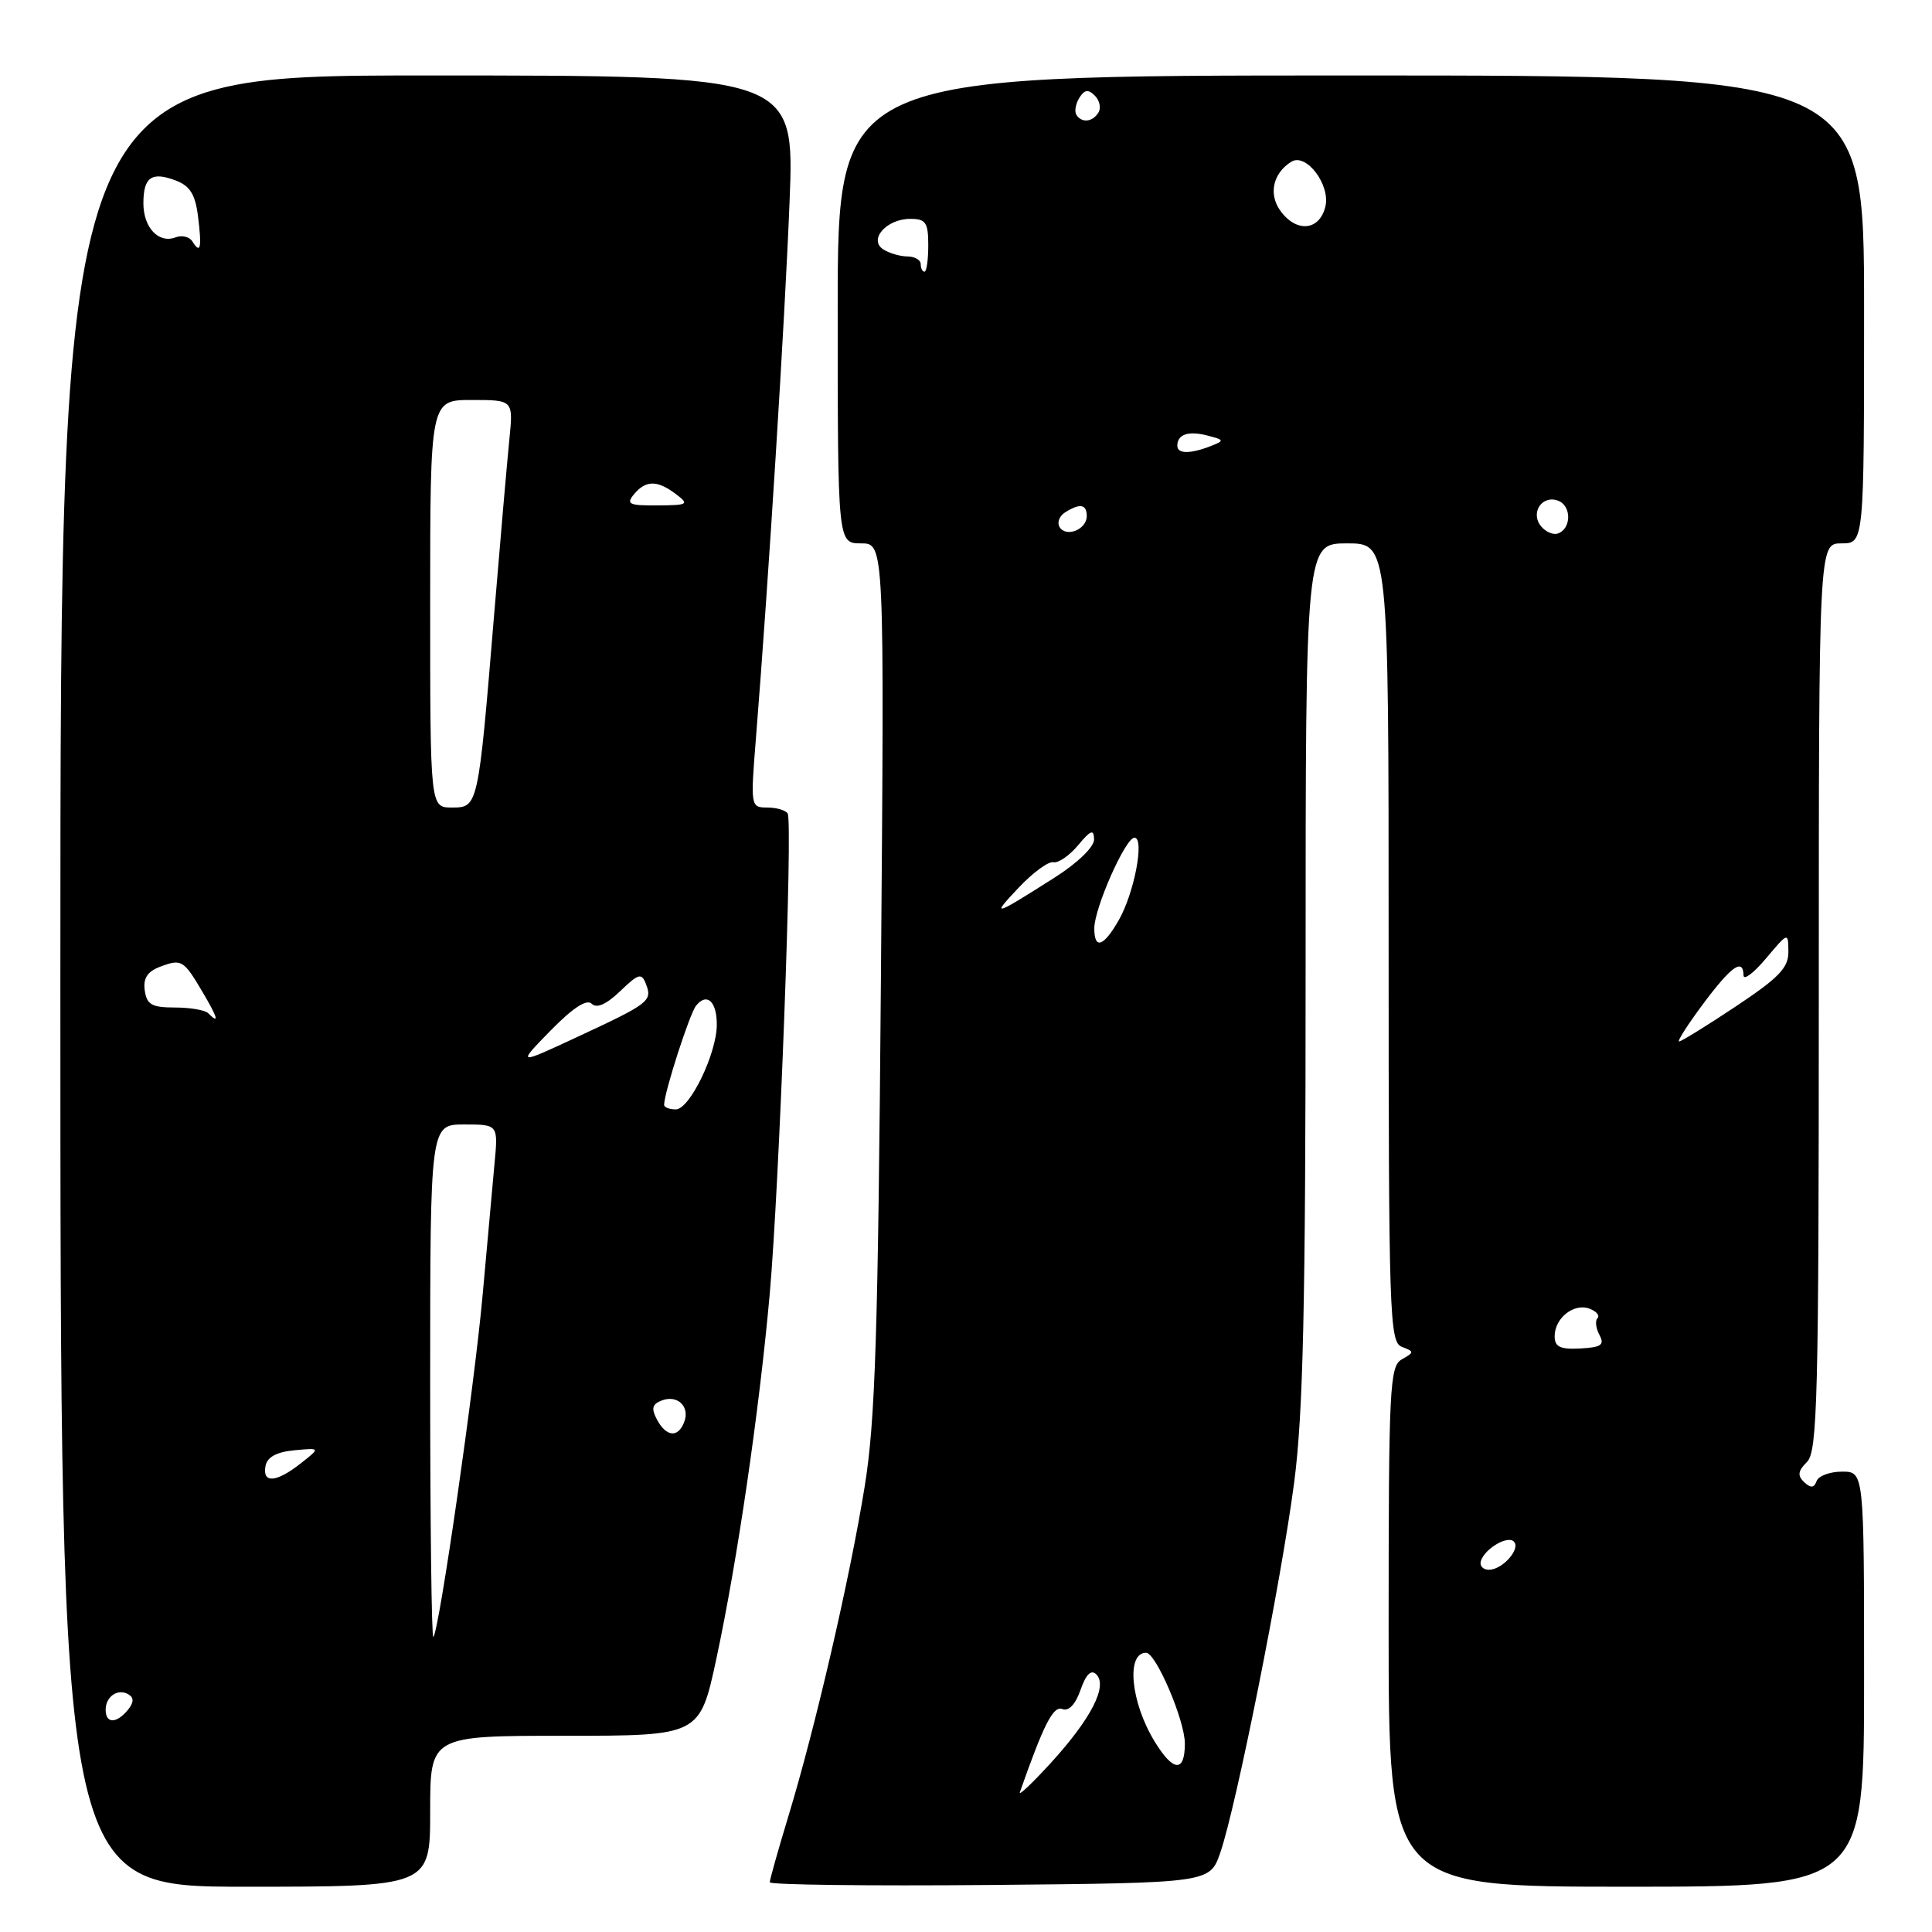<?xml version="1.0" encoding="UTF-8" standalone="no"?>
<!DOCTYPE svg PUBLIC "-//W3C//DTD SVG 1.1//EN" "http://www.w3.org/Graphics/SVG/1.1/DTD/svg11.dtd" >
<svg xmlns="http://www.w3.org/2000/svg" xmlns:xlink="http://www.w3.org/1999/xlink" version="1.1" viewBox="0 0 256 256">
 <g >
 <path fill="currentColor"
d=" M 57.00 240.00 C 57.00 230.00 57.00 230.00 74.86 230.00 C 92.73 230.00 92.73 230.00 94.93 219.75 C 97.70 206.85 100.59 187.06 101.99 171.50 C 103.26 157.22 105.07 108.92 104.37 107.79 C 104.10 107.36 102.88 107.00 101.66 107.00 C 99.46 107.00 99.44 106.87 100.17 97.75 C 101.85 76.77 104.00 42.44 104.62 26.75 C 105.29 10.00 105.29 10.00 56.64 10.00 C 8.00 10.00 8.00 10.00 8.00 130.00 C 8.00 250.00 8.00 250.00 32.50 250.00 C 57.00 250.00 57.00 250.00 57.00 240.00 Z  M 161.69 245.50 C 163.80 239.40 169.78 209.46 171.48 196.46 C 172.68 187.31 173.00 173.13 173.00 128.45 C 173.00 72.00 173.00 72.00 178.50 72.00 C 184.00 72.00 184.00 72.00 184.00 124.89 C 184.00 174.34 184.11 177.83 185.75 178.46 C 187.42 179.10 187.42 179.18 185.75 180.12 C 184.14 181.02 184.00 183.78 184.00 215.55 C 184.00 250.00 184.00 250.00 215.50 250.00 C 247.00 250.00 247.00 250.00 247.00 222.50 C 247.00 195.00 247.00 195.00 244.08 195.00 C 242.48 195.00 240.96 195.56 240.71 196.25 C 240.37 197.17 239.94 197.21 239.06 196.39 C 238.15 195.53 238.23 194.91 239.44 193.71 C 240.82 192.32 241.00 185.23 241.00 132.07 C 241.00 72.00 241.00 72.00 244.00 72.00 C 247.00 72.00 247.00 72.00 247.00 41.00 C 247.00 10.00 247.00 10.00 179.00 10.00 C 111.00 10.00 111.00 10.00 111.00 41.00 C 111.00 72.00 111.00 72.00 114.10 72.00 C 117.19 72.00 117.19 72.00 116.73 129.25 C 116.35 176.77 115.99 188.28 114.57 197.00 C 112.60 209.20 108.02 228.97 104.47 240.64 C 103.11 245.12 102.00 249.07 102.00 249.41 C 102.00 249.75 115.12 249.91 131.15 249.77 C 160.30 249.50 160.30 249.50 161.69 245.50 Z  M 14.00 226.56 C 14.00 224.77 15.65 223.67 17.05 224.53 C 17.77 224.97 17.73 225.62 16.93 226.59 C 15.42 228.41 14.00 228.40 14.00 226.56 Z  M 57.00 183.17 C 57.00 149.00 57.00 149.00 61.51 149.00 C 66.02 149.00 66.02 149.00 65.52 154.25 C 65.25 157.14 64.55 164.90 63.96 171.50 C 62.88 183.60 58.19 216.14 57.42 216.92 C 57.19 217.15 57.00 201.96 57.00 183.17 Z  M 35.18 194.25 C 35.41 193.07 36.64 192.39 39.00 192.17 C 42.48 191.84 42.48 191.84 39.83 193.92 C 36.60 196.46 34.74 196.59 35.18 194.25 Z  M 87.05 188.10 C 86.27 186.63 86.41 186.06 87.69 185.57 C 89.77 184.77 91.45 186.38 90.66 188.43 C 89.85 190.55 88.29 190.41 87.05 188.10 Z  M 88.00 146.40 C 88.00 144.79 91.37 134.34 92.23 133.26 C 93.67 131.47 95.00 132.70 94.98 135.81 C 94.95 139.65 91.38 147.00 89.55 147.00 C 88.70 147.00 88.00 146.73 88.00 146.40 Z  M 72.95 136.56 C 75.90 133.55 77.74 132.34 78.40 133.00 C 79.06 133.66 80.33 133.10 82.17 131.34 C 84.63 128.98 85.01 128.87 85.60 130.41 C 86.46 132.64 86.02 132.97 76.50 137.40 C 68.50 141.12 68.50 141.12 72.95 136.56 Z  M 27.58 134.25 C 27.17 133.84 25.18 133.50 23.17 133.50 C 20.12 133.50 19.45 133.12 19.18 131.24 C 18.95 129.64 19.53 128.74 21.18 128.11 C 24.06 127.02 24.32 127.18 26.87 131.50 C 28.88 134.91 29.10 135.77 27.58 134.25 Z  M 57.00 80.00 C 57.00 53.00 57.00 53.00 62.51 53.00 C 68.02 53.00 68.02 53.00 67.49 58.25 C 67.20 61.14 66.29 71.60 65.47 81.50 C 63.36 107.00 63.36 107.00 59.87 107.00 C 57.00 107.00 57.00 107.00 57.00 80.00 Z  M 84.00 65.50 C 85.57 63.61 87.09 63.60 89.56 65.47 C 91.36 66.83 91.19 66.94 87.13 66.97 C 83.35 67.00 82.93 66.80 84.00 65.50 Z  M 25.50 32.00 C 25.11 31.37 24.11 31.13 23.27 31.45 C 21.03 32.31 19.00 30.16 19.00 26.94 C 19.00 23.47 20.09 22.70 23.30 23.92 C 25.18 24.64 25.88 25.77 26.24 28.68 C 26.76 32.87 26.57 33.73 25.50 32.00 Z  M 135.14 237.47 C 138.31 228.45 139.56 226.00 140.76 226.46 C 141.61 226.79 142.51 225.84 143.18 223.91 C 143.91 221.83 144.58 221.18 145.27 221.87 C 146.80 223.40 144.59 227.71 139.33 233.50 C 136.82 236.25 134.94 238.04 135.14 237.47 Z  M 152.99 230.75 C 149.82 225.56 149.19 219.00 151.86 219.00 C 153.17 219.00 157.00 227.96 157.00 231.03 C 157.00 234.91 155.46 234.80 152.99 230.75 Z  M 196.23 206.82 C 196.77 205.18 199.76 203.43 200.59 204.26 C 201.55 205.21 199.09 208.00 197.29 208.00 C 196.49 208.00 196.01 207.47 196.23 206.82 Z  M 206.00 177.05 C 206.00 174.64 208.57 172.62 210.63 173.41 C 211.54 173.76 212.01 174.32 211.68 174.66 C 211.34 174.99 211.46 175.99 211.93 176.88 C 212.64 178.21 212.19 178.53 209.40 178.68 C 206.72 178.82 206.00 178.47 206.00 177.05 Z  M 225.69 133.00 C 229.43 127.99 230.98 126.91 231.03 129.25 C 231.04 129.94 232.38 128.93 234.00 127.00 C 236.95 123.50 236.95 123.50 236.97 126.10 C 237.00 128.23 235.71 129.56 230.01 133.35 C 226.17 135.91 222.78 138.00 222.49 138.00 C 222.20 138.00 223.64 135.75 225.69 133.00 Z  M 145.00 123.01 C 145.00 120.34 149.13 111.00 150.32 111.00 C 151.69 111.00 150.31 118.30 148.25 121.91 C 146.23 125.45 145.00 125.87 145.00 123.01 Z  M 134.95 117.65 C 136.84 115.64 138.92 114.11 139.57 114.25 C 140.23 114.39 141.70 113.38 142.85 112.00 C 144.53 109.98 144.94 109.83 144.97 111.22 C 144.99 112.22 142.81 114.33 139.75 116.28 C 131.61 121.45 131.26 121.55 134.95 117.65 Z  M 140.40 69.84 C 140.04 69.26 140.36 68.38 141.12 67.90 C 143.10 66.65 144.00 66.80 144.00 68.39 C 144.00 70.16 141.28 71.26 140.40 69.84 Z  M 204.21 69.75 C 202.72 67.96 204.34 65.53 206.47 66.35 C 208.27 67.04 208.22 70.10 206.40 70.70 C 205.80 70.90 204.81 70.47 204.21 69.75 Z  M 156.00 59.06 C 156.00 57.54 157.48 57.05 160.02 57.72 C 162.24 58.29 162.26 58.39 160.45 59.10 C 157.70 60.17 156.00 60.16 156.00 59.06 Z  M 122.00 35.00 C 122.00 34.45 121.21 33.99 120.25 33.98 C 119.29 33.98 117.85 33.56 117.06 33.06 C 115.03 31.77 117.45 29.00 120.62 29.00 C 122.67 29.00 123.00 29.48 123.00 32.50 C 123.00 34.42 122.78 36.00 122.50 36.00 C 122.22 36.00 122.00 35.55 122.00 35.00 Z  M 169.60 27.85 C 168.07 25.65 168.71 22.92 171.11 21.43 C 173.08 20.21 176.34 24.53 175.61 27.41 C 174.80 30.63 171.71 30.85 169.60 27.85 Z  M 142.62 15.20 C 142.35 14.76 142.53 13.75 143.02 12.96 C 143.70 11.87 144.20 11.80 145.07 12.67 C 145.71 13.31 145.92 14.31 145.55 14.91 C 144.76 16.19 143.32 16.33 142.62 15.20 Z "/>
</g>
</svg>